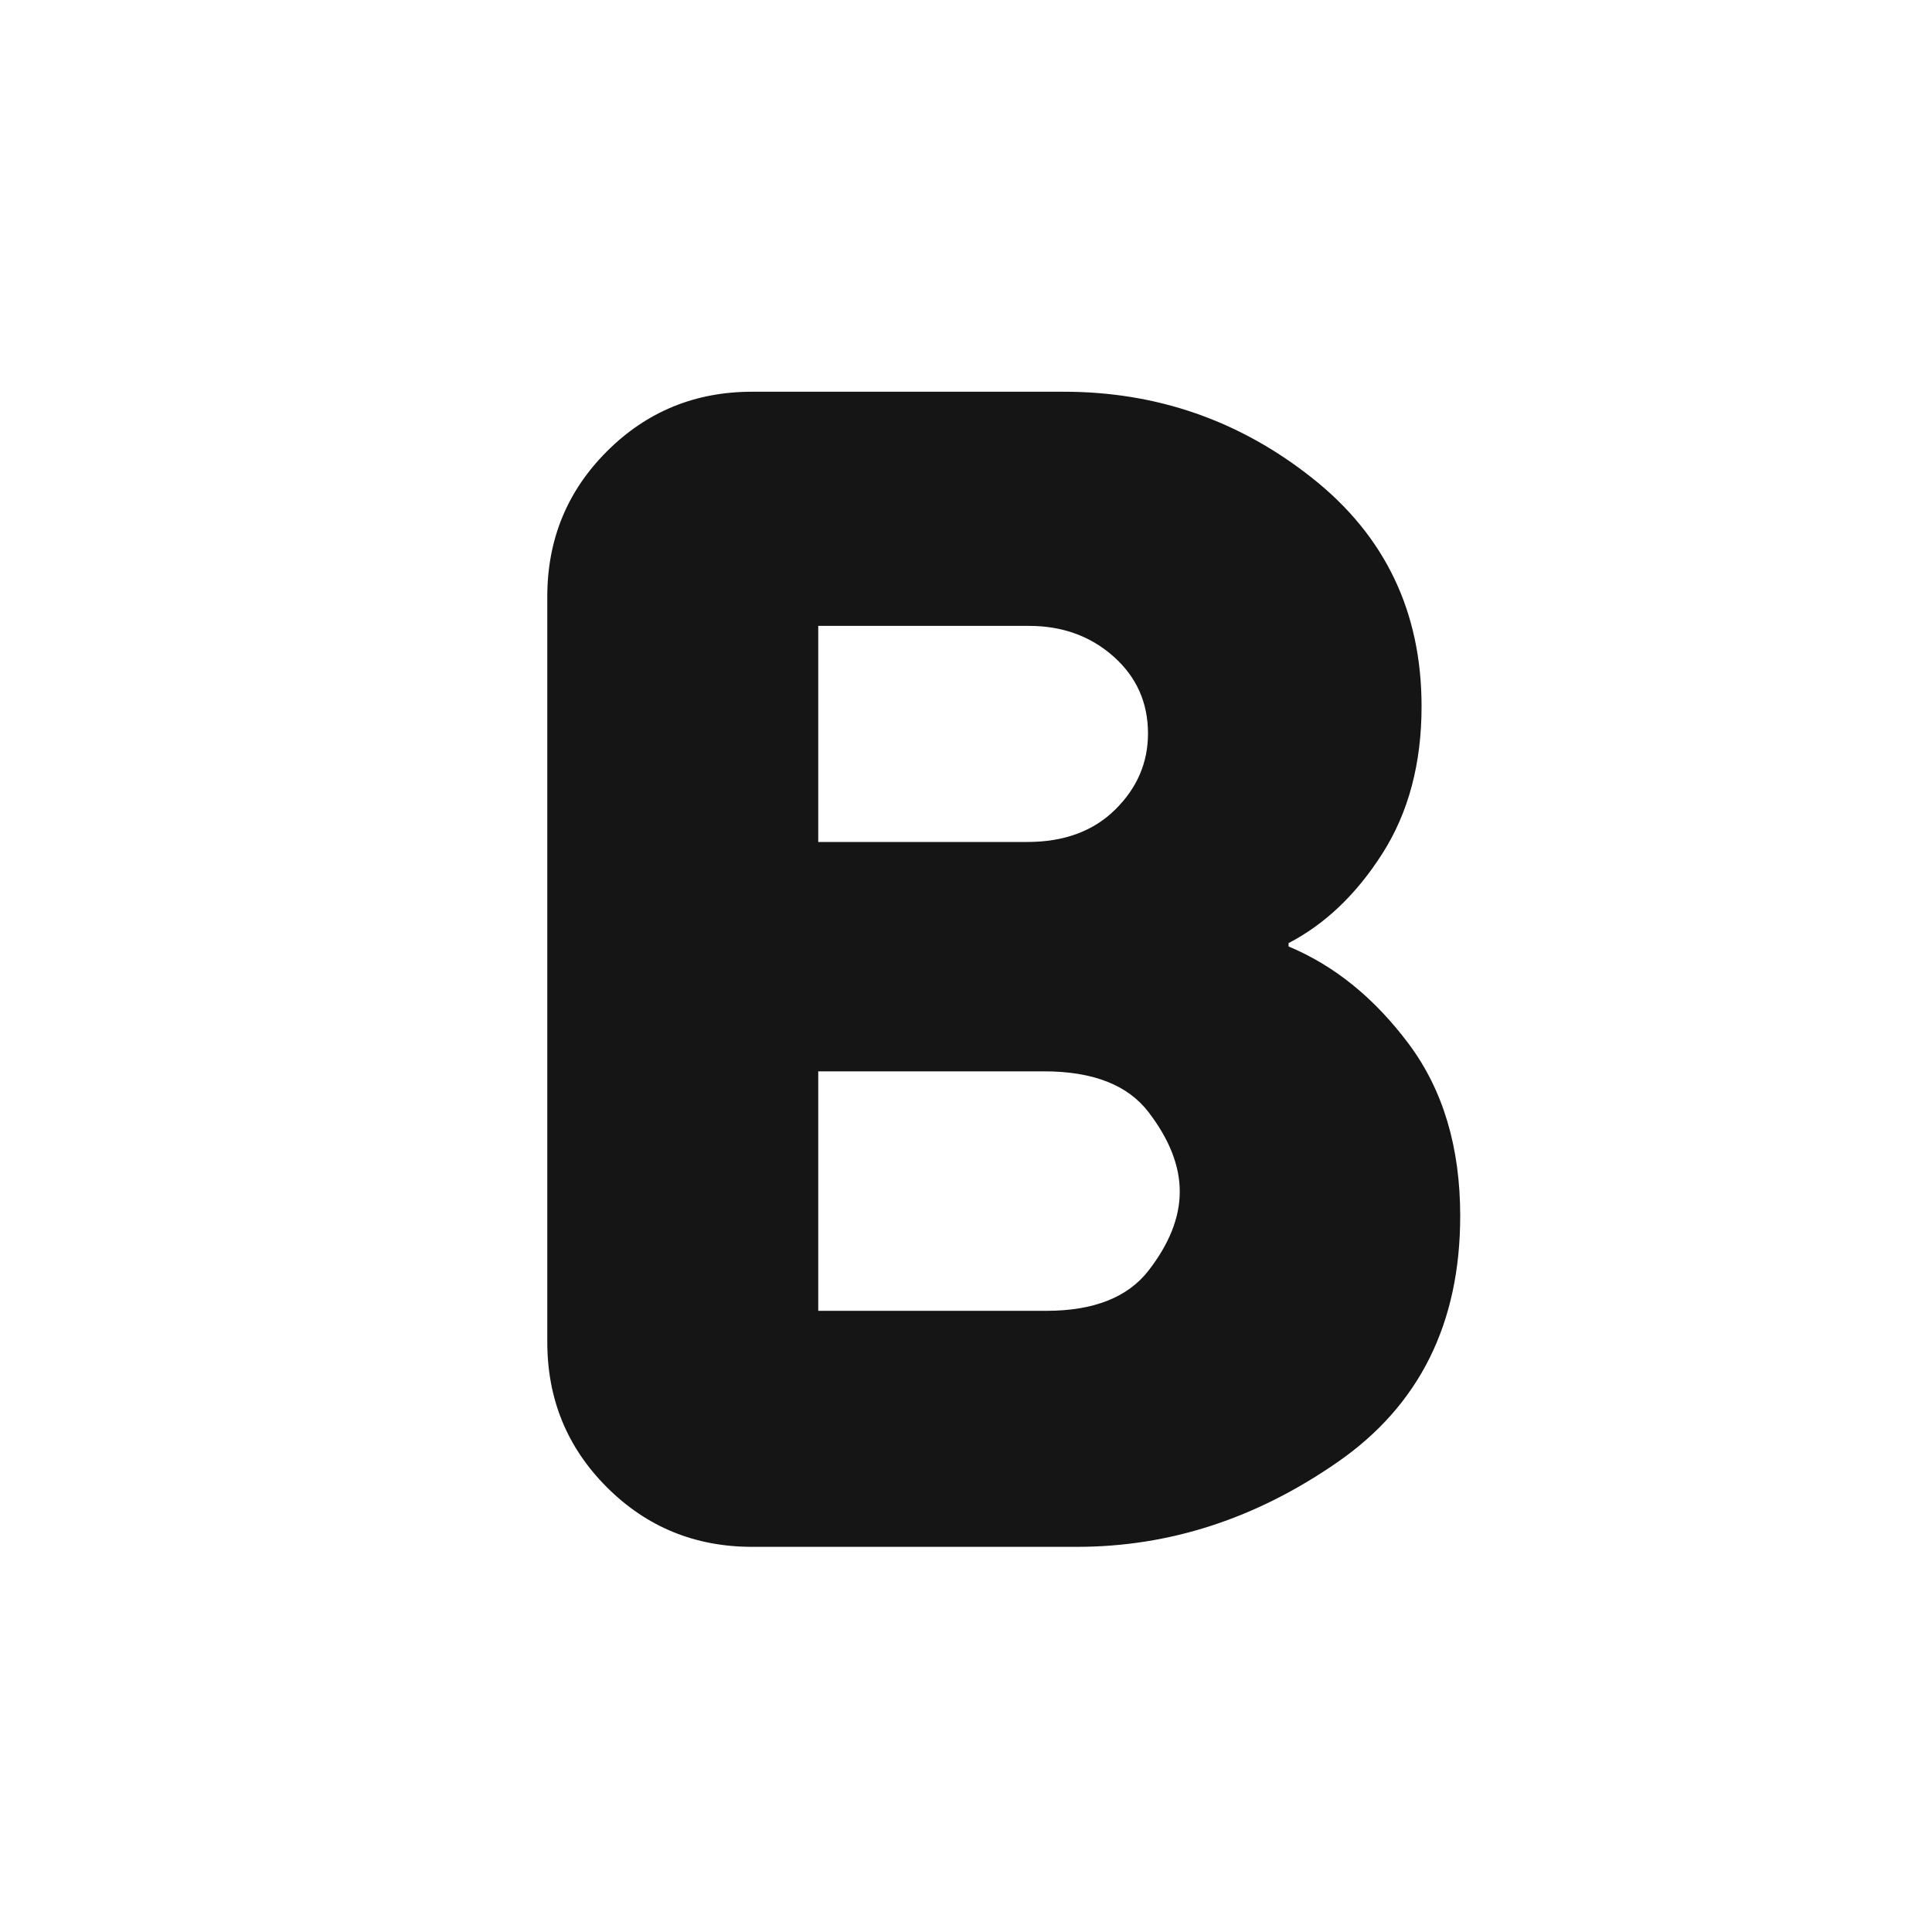 <svg width="25" height="25" viewBox="0 0 25 25" fill="none" xmlns="http://www.w3.org/2000/svg">
<mask id="mask0_1025_7933" style="mask-type:alpha" maskUnits="userSpaceOnUse" x="0" y="0" width="25" height="25">
<rect x="0.988" y="0.55" width="24" height="24" fill="#D9D9D9"/>
</mask>
<g mask="url(#mask0_1025_7933)">
<path d="M9.732 20.016C8.994 20.016 8.367 19.759 7.853 19.245C7.339 18.731 7.082 18.105 7.082 17.366V7.72C7.082 6.981 7.339 6.355 7.853 5.841C8.367 5.327 8.994 5.069 9.732 5.069H13.766C14.972 5.069 16.045 5.443 16.985 6.19C17.925 6.936 18.395 7.92 18.395 9.141C18.395 9.878 18.227 10.511 17.891 11.04C17.555 11.569 17.149 11.957 16.674 12.204V12.247C17.27 12.496 17.789 12.918 18.232 13.512C18.674 14.106 18.895 14.847 18.895 15.734C18.895 17.123 18.368 18.184 17.312 18.917C16.258 19.65 15.133 20.016 13.938 20.016H9.732ZM10.588 16.962H13.541C14.152 16.962 14.593 16.788 14.862 16.441C15.131 16.094 15.266 15.754 15.266 15.419C15.266 15.085 15.131 14.742 14.862 14.391C14.593 14.039 14.142 13.863 13.508 13.863H10.588V16.962ZM10.588 10.895H13.294C13.769 10.895 14.148 10.755 14.43 10.477C14.713 10.198 14.855 9.87 14.855 9.491C14.855 9.091 14.706 8.759 14.409 8.495C14.111 8.231 13.747 8.099 13.316 8.099H10.588V10.895Z" fill="#151515"/>
</g>
</svg>
